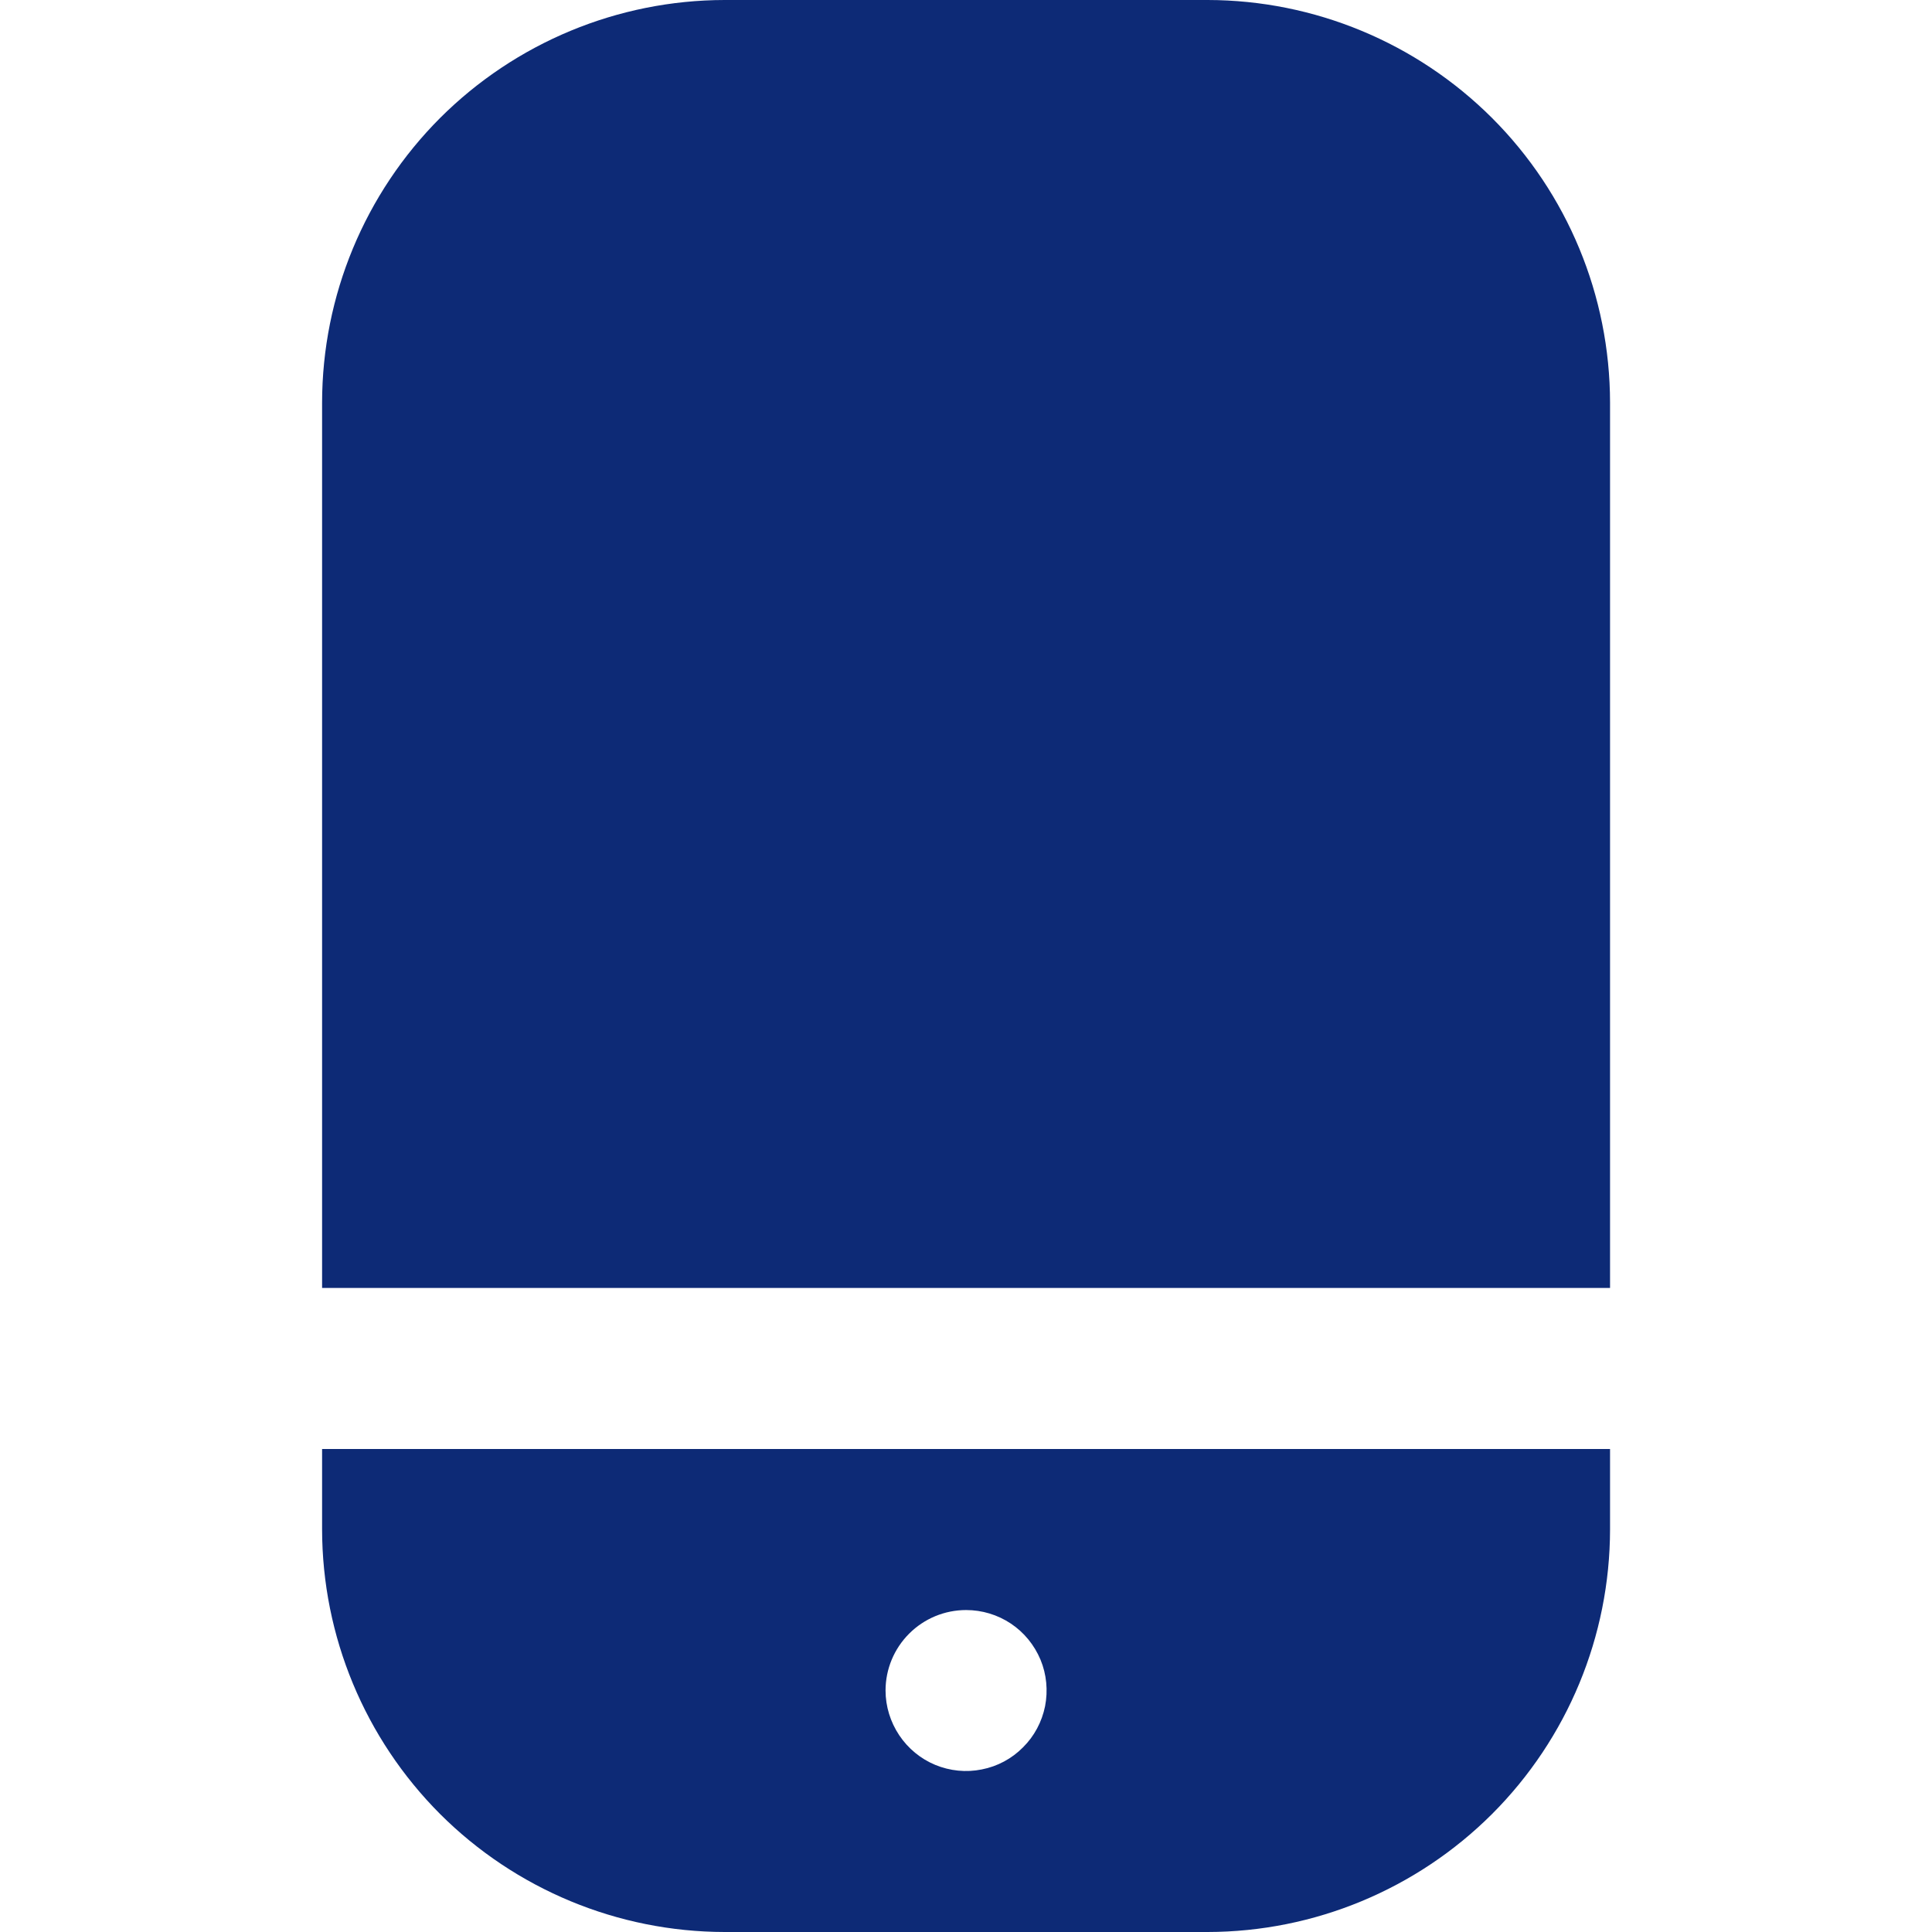 <svg width="14" height="14" viewBox="0 0 14 14" fill="none" xmlns="http://www.w3.org/2000/svg">
<g clip-path="url(#clip0_1172_339025)">
<path d="M8.751 0H5.251C4.477 0.001 3.736 0.309 3.189 0.855C2.643 1.402 2.335 2.143 2.334 2.917V9.333H11.667V2.917C11.666 2.143 11.359 1.402 10.812 0.855C10.265 0.309 9.524 0.001 8.751 0Z" fill="#0D2A76"/>
<path d="M2.334 11.083C2.335 11.857 2.643 12.598 3.189 13.145C3.736 13.691 4.477 13.999 5.251 14H8.751C9.524 13.999 10.265 13.691 10.812 13.145C11.359 12.598 11.666 11.857 11.667 11.083V10.5H2.334V11.083ZM7.001 11.667C7.116 11.667 7.229 11.701 7.325 11.765C7.421 11.829 7.495 11.92 7.54 12.027C7.584 12.133 7.595 12.251 7.573 12.364C7.55 12.477 7.495 12.581 7.413 12.662C7.332 12.744 7.228 12.8 7.114 12.822C7.001 12.845 6.884 12.833 6.777 12.789C6.671 12.745 6.58 12.67 6.516 12.574C6.452 12.478 6.417 12.365 6.417 12.25C6.417 12.095 6.479 11.947 6.588 11.838C6.698 11.728 6.846 11.667 7.001 11.667Z" fill="#0D2A76"/>
</g>
<defs>
<clipPath id="clip0_1172_339025">
<rect width="14" height="14" fill="white"/>
</clipPath>
</defs>
</svg>
